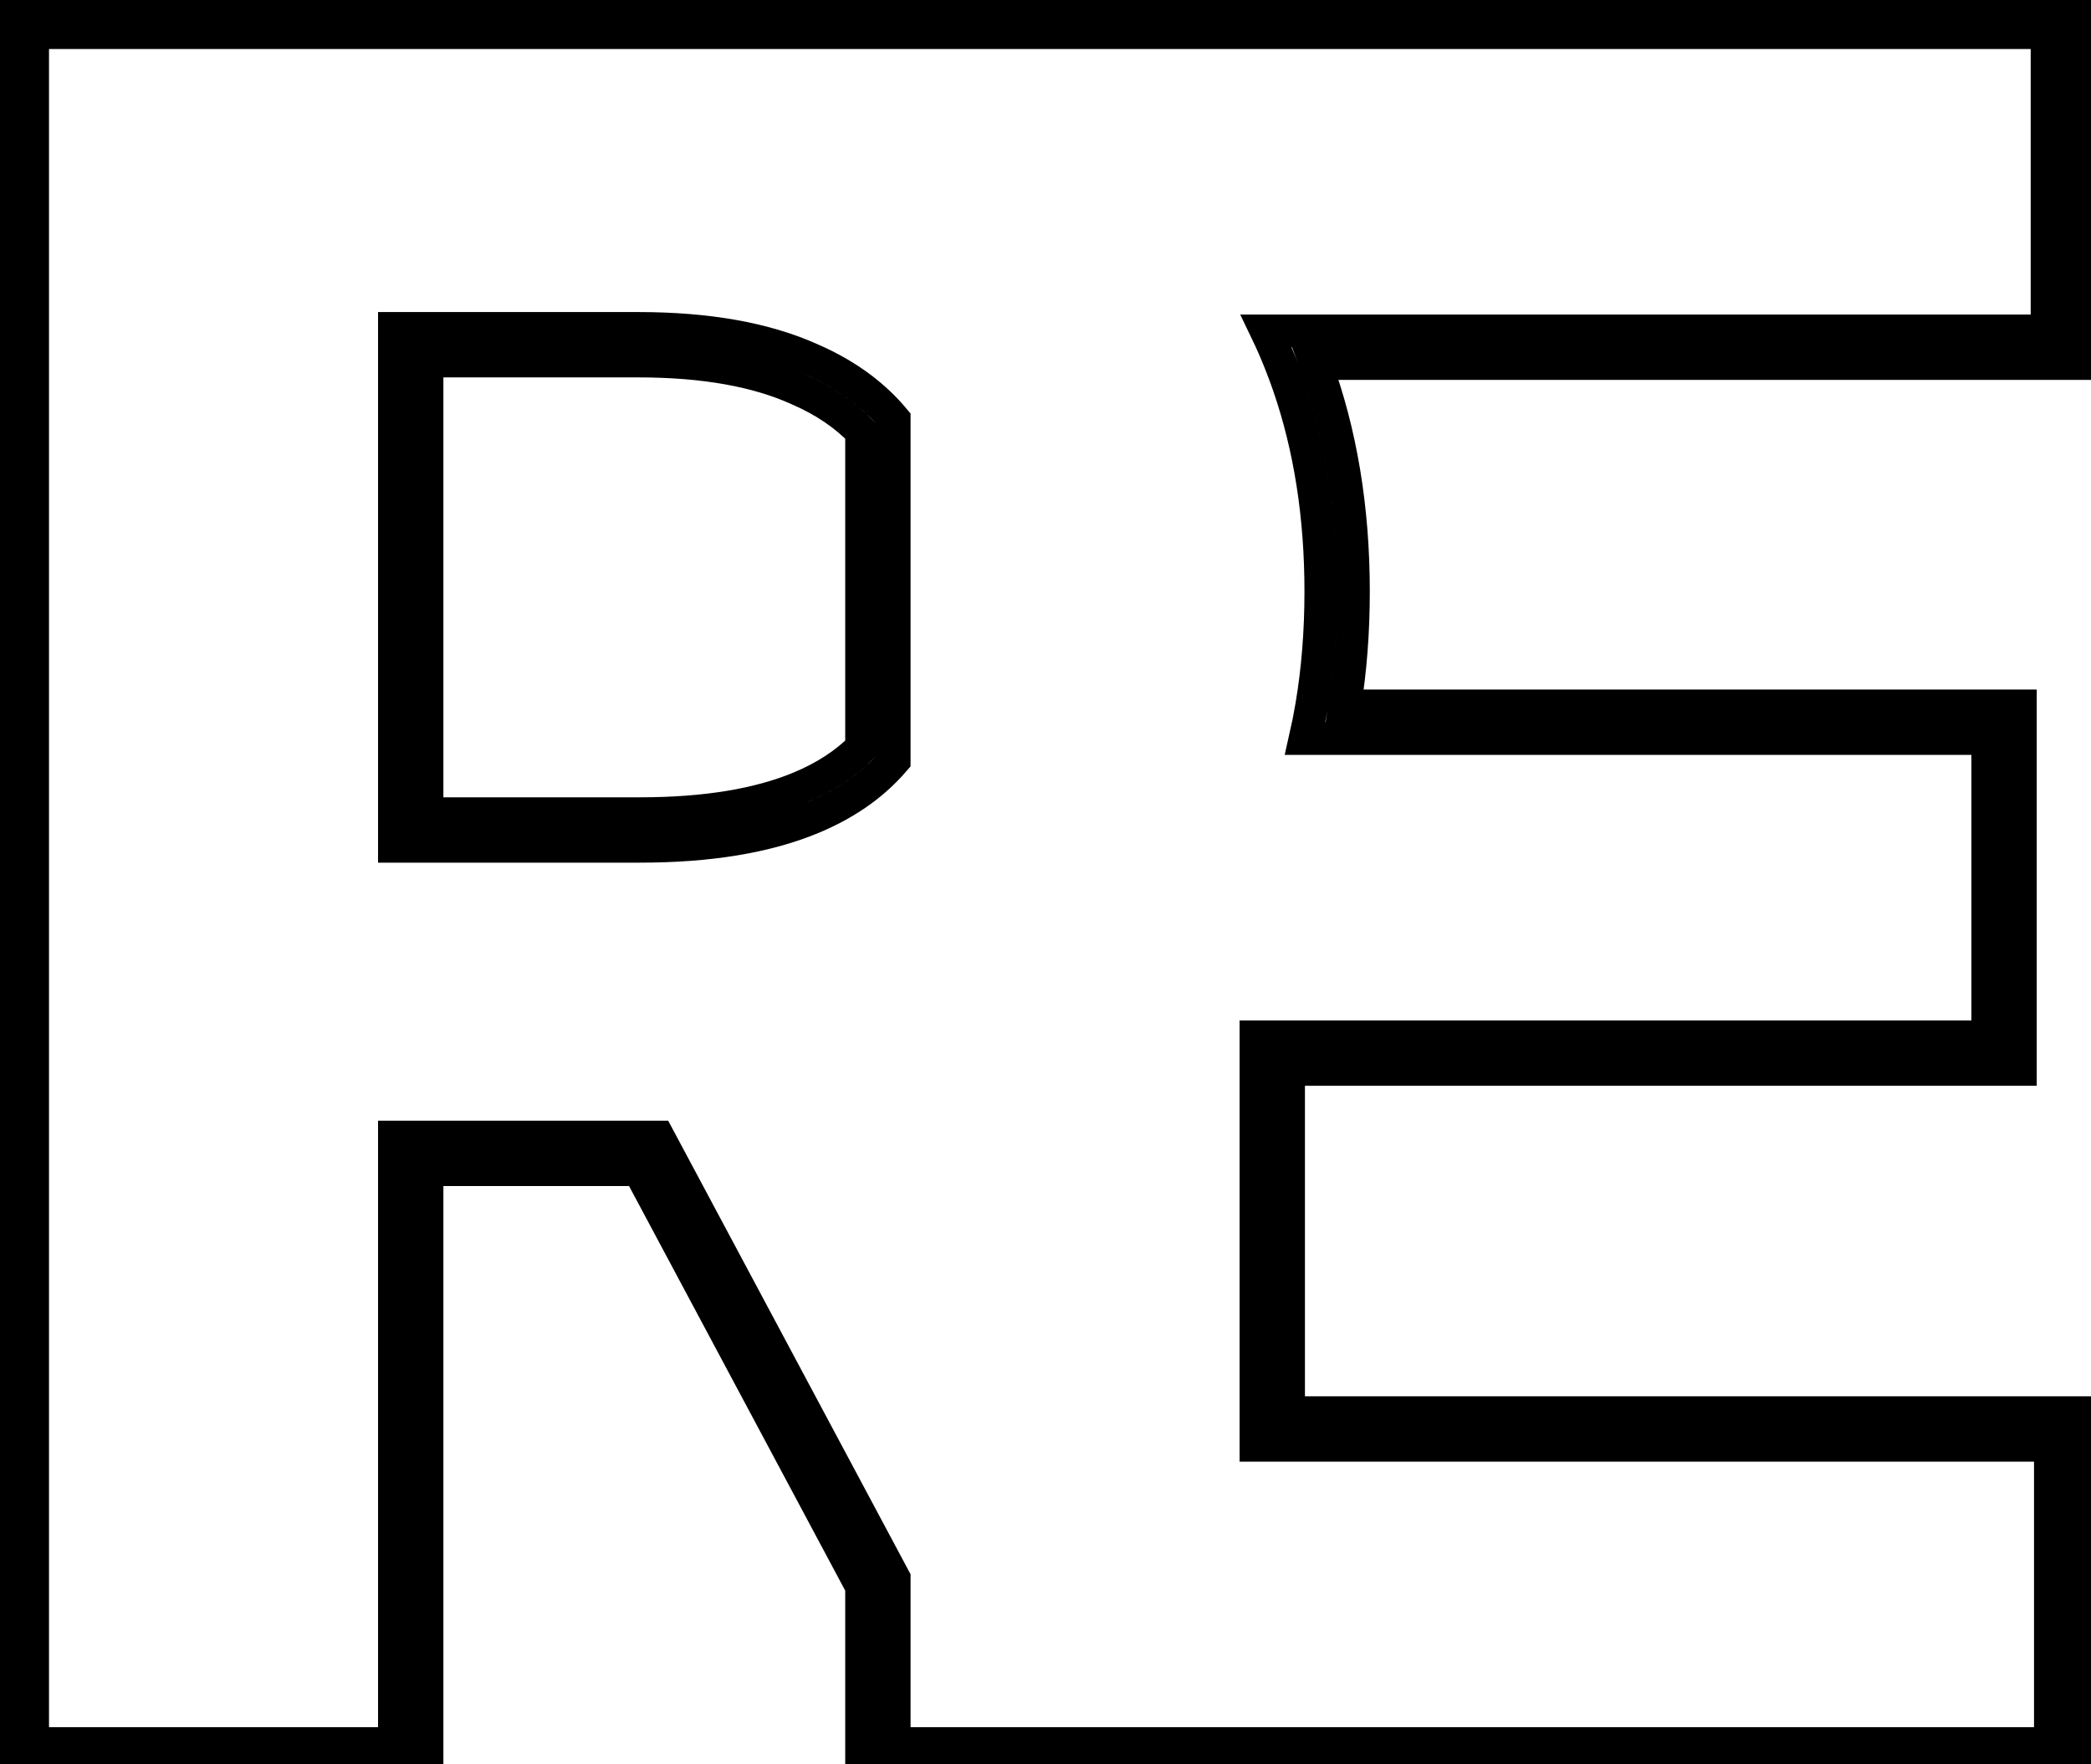 <svg viewBox="0 0 64 54" fill="none" stroke="black" xmlns="http://www.w3.org/2000/svg">

<path fill-rule="evenodd" clip-rule="evenodd" d="M0 54.364V0H21.659C23.319 0 26.37 0 26.37 0L63.654 0V11.128H40.264C41.043 13.238 41.426 15.568 41.426 18.105C41.426 19.323 41.338 20.49 41.159 21.605H61.839V32.733H39.441V43.236H63.756V54.364H26.37V48.559L19.553 35.801H13.071V54.364H0ZM12.071 34.801H20.152L27.37 48.309V53.364H62.756V44.236H38.441V31.733H60.839V22.605H39.948C40.023 22.277 40.089 21.944 40.146 21.605C40.333 20.499 40.426 19.332 40.426 18.105C40.426 15.802 40.098 13.7 39.441 11.797C39.363 11.571 39.28 11.348 39.193 11.128C39.059 10.788 38.913 10.454 38.756 10.128H62.654V1H27.37C27.37 1 23.333 1 21.659 1H1V53.364H12.071V34.801ZM27.37 12.838C27.078 12.488 26.744 12.171 26.37 11.887C25.917 11.543 25.403 11.246 24.829 10.997C23.432 10.367 21.668 10.051 19.537 10.051H12.071V25.903H19.588C21.702 25.903 23.457 25.614 24.855 25.034C25.418 24.801 25.923 24.52 26.37 24.193C26.744 23.919 27.077 23.611 27.37 23.271V12.838ZM26.37 13.22C25.864 12.694 25.223 12.258 24.432 11.915L24.425 11.912L24.418 11.909C23.19 11.354 21.578 11.051 19.537 11.051H13.071V24.903H19.588C21.619 24.903 23.234 24.624 24.472 24.11C25.245 23.79 25.872 23.379 26.37 22.88V13.22Z" fill="none" />

</svg>
